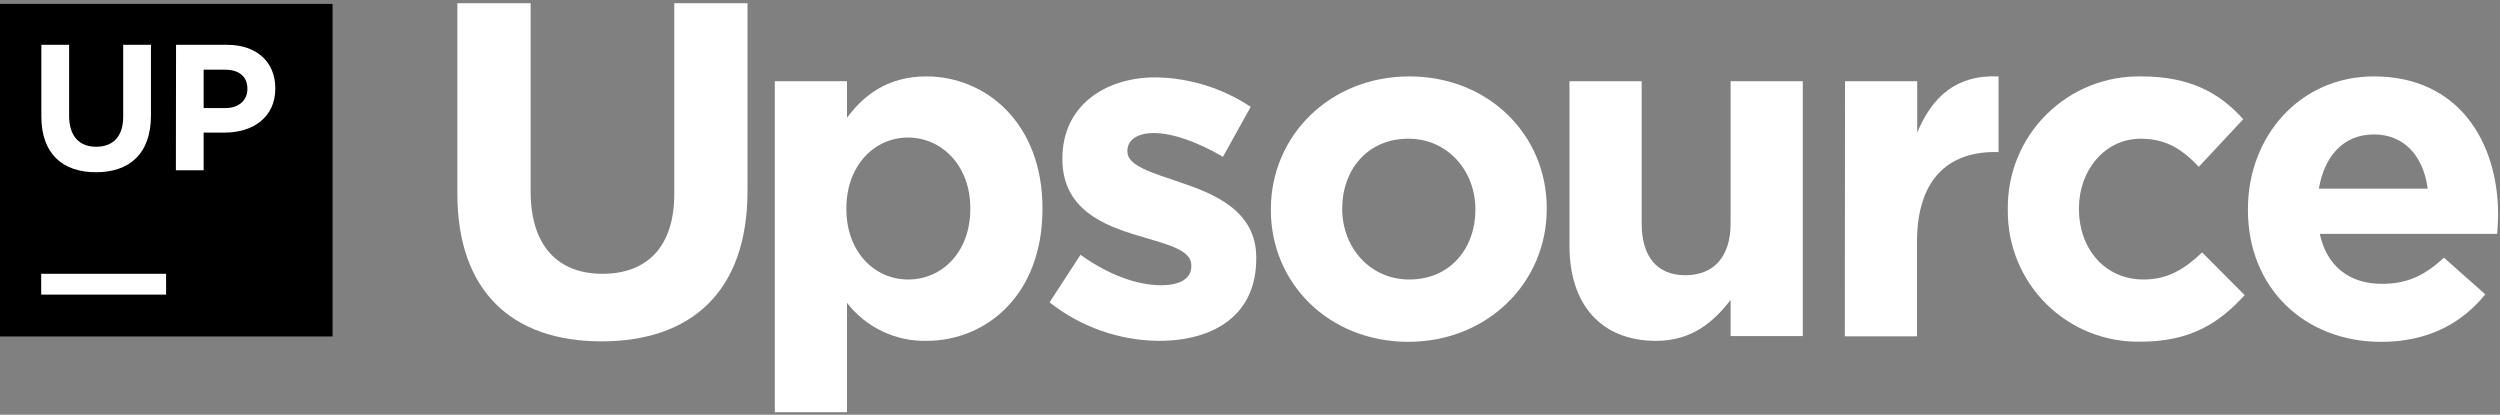 <svg xmlns="http://www.w3.org/2000/svg" width="639" height="106" fill="none" viewBox="0 0 639 106">
  <rect x="0" y="0" width="639" height="106" fill="#808080" stroke="none"/>
  <path fill="#000" d="M0 1H85V86H0V1Z"/>
  <path fill="#fff" d="M10.529 69.98H42.457V75.301H10.529V69.98Z"/>
  <path fill="#fff" d="M10.571 29.777V11.443H17.666V29.593C17.666 34.815 20.278 37.511 24.577 37.511C28.877 37.511 31.502 34.9 31.488 29.82V11.458H38.583V29.55C38.583 39.257 33.134 44.025 24.52 44.025C15.907 44.025 10.571 39.214 10.571 29.777V29.777Z"/>
  <path fill="#fff" d="M44.998 11.458H58.096C65.744 11.458 70.37 15.985 70.37 22.541V22.626C70.37 30.047 64.595 33.893 57.414 33.893H52.05V43.514H44.955L44.998 11.458ZM57.641 27.621C61.161 27.621 63.232 25.521 63.232 22.768V22.669C63.232 19.518 61.033 17.815 57.556 17.815H52.05V27.621H57.641Z"/>
  <path fill="#fff" d="M116.901 49.446V0.815H135.632V48.95C135.632 62.814 142.571 69.98 153.995 69.98C165.418 69.98 172.343 63.055 172.343 49.56V0.815H191.06V48.836C191.06 74.606 176.586 87.25 153.739 87.25C130.893 87.25 116.901 74.478 116.901 49.446Z"/>
  <path fill="#fff" d="M198.042 20.753H216.49V30.104C220.988 24.031 227.189 19.532 236.796 19.532C251.98 19.532 266.454 31.452 266.454 53.206V53.447C266.454 75.216 252.264 87.121 236.782 87.121C232.876 87.197 229.006 86.358 225.482 84.67C221.958 82.982 218.879 80.493 216.49 77.401V105.356H198.042V20.753ZM248.007 53.391V53.15C248.007 42.336 240.713 35.156 232.071 35.156C223.429 35.156 216.334 42.393 216.334 53.206V53.447C216.334 64.275 223.429 71.441 232.128 71.441C240.826 71.441 248.007 64.388 248.007 53.447V53.391Z"/>
  <path fill="#fff" d="M268.271 77.273L276.175 65.126C283.27 70.221 290.635 72.903 296.708 72.903C302.058 72.903 304.499 70.959 304.499 68.035V67.794C304.499 63.778 298.17 62.444 291.004 60.259C281.879 57.577 271.549 53.334 271.549 40.69V40.449C271.549 27.195 282.248 19.773 295.374 19.773C304.033 19.899 312.472 22.515 319.683 27.309L312.587 40.08C306.145 36.305 299.702 34.007 294.963 34.007C290.464 34.007 288.166 35.951 288.166 38.505V38.746C288.166 42.393 294.367 44.096 301.405 46.523C310.53 49.559 321.102 53.93 321.102 65.85V66.091C321.102 80.565 310.289 87.121 296.183 87.121C286.043 87.032 276.222 83.567 268.271 77.273V77.273Z"/>
  <path fill="#fff" d="M324.834 53.689V53.447C324.834 34.73 339.918 19.532 360.211 19.532C380.503 19.532 395.346 34.489 395.346 53.206V53.447C395.346 72.165 380.276 87.363 359.97 87.363C339.663 87.363 324.834 72.42 324.834 53.689V53.689ZM377.112 53.689V53.447C377.112 43.84 370.187 35.454 359.97 35.454C349.398 35.454 343.069 43.599 343.069 53.206V53.447C343.069 63.054 350.008 71.441 360.211 71.441C370.797 71.441 377.112 63.296 377.112 53.689Z"/>
  <path fill="#fff" d="M401.164 62.927V20.753H419.612V57.095C419.612 65.85 423.741 70.349 430.794 70.349C437.846 70.349 442.345 65.85 442.345 57.095V20.753H460.792V85.901H442.345V76.663C438.088 82.141 432.61 87.122 423.259 87.122C409.324 87.122 401.164 77.884 401.164 62.927Z"/>
  <path fill="#fff" d="M471.591 20.753H490.039V33.879C493.814 24.883 499.887 19.05 510.828 19.533V38.86H509.849C497.574 38.86 489.982 46.282 489.982 61.834V85.958H471.535L471.591 20.753Z"/>
  <path fill="#fff" d="M513.198 53.689V53.448C513.136 48.956 513.979 44.499 515.677 40.34C517.374 36.181 519.892 32.407 523.079 29.242C526.267 26.077 530.059 23.587 534.229 21.918C538.4 20.25 542.864 19.439 547.354 19.533C559.629 19.533 567.292 23.662 573.366 30.474L562.013 42.635C557.87 38.25 553.74 35.454 547.184 35.454C537.932 35.454 531.376 43.6 531.376 53.207V53.448C531.376 63.381 537.818 71.442 547.908 71.442C554.109 71.442 558.366 68.774 562.865 64.516L573.735 75.429C567.42 82.354 560.126 87.335 547.113 87.335C542.658 87.422 538.231 86.614 534.094 84.958C529.957 83.302 526.196 80.831 523.032 77.692C519.869 74.554 517.368 70.812 515.679 66.689C513.989 62.566 513.146 58.145 513.198 53.689V53.689Z"/>
  <path fill="#fff" d="M574.572 53.689V53.447C574.572 34.858 587.826 19.532 606.784 19.532C628.552 19.532 638.514 36.433 638.514 54.909C638.514 56.328 638.4 58.074 638.273 59.776H592.934C594.751 68.163 600.597 72.548 608.856 72.548C615.057 72.548 619.556 70.604 624.664 65.864L635.236 75.23C629.163 82.765 620.407 87.377 608.615 87.377C589.046 87.363 574.572 73.626 574.572 53.689V53.689ZM620.52 48.225C619.428 39.952 614.575 34.361 606.784 34.361C598.994 34.361 594.155 39.839 592.693 48.225H620.52Z"/>
</svg>
